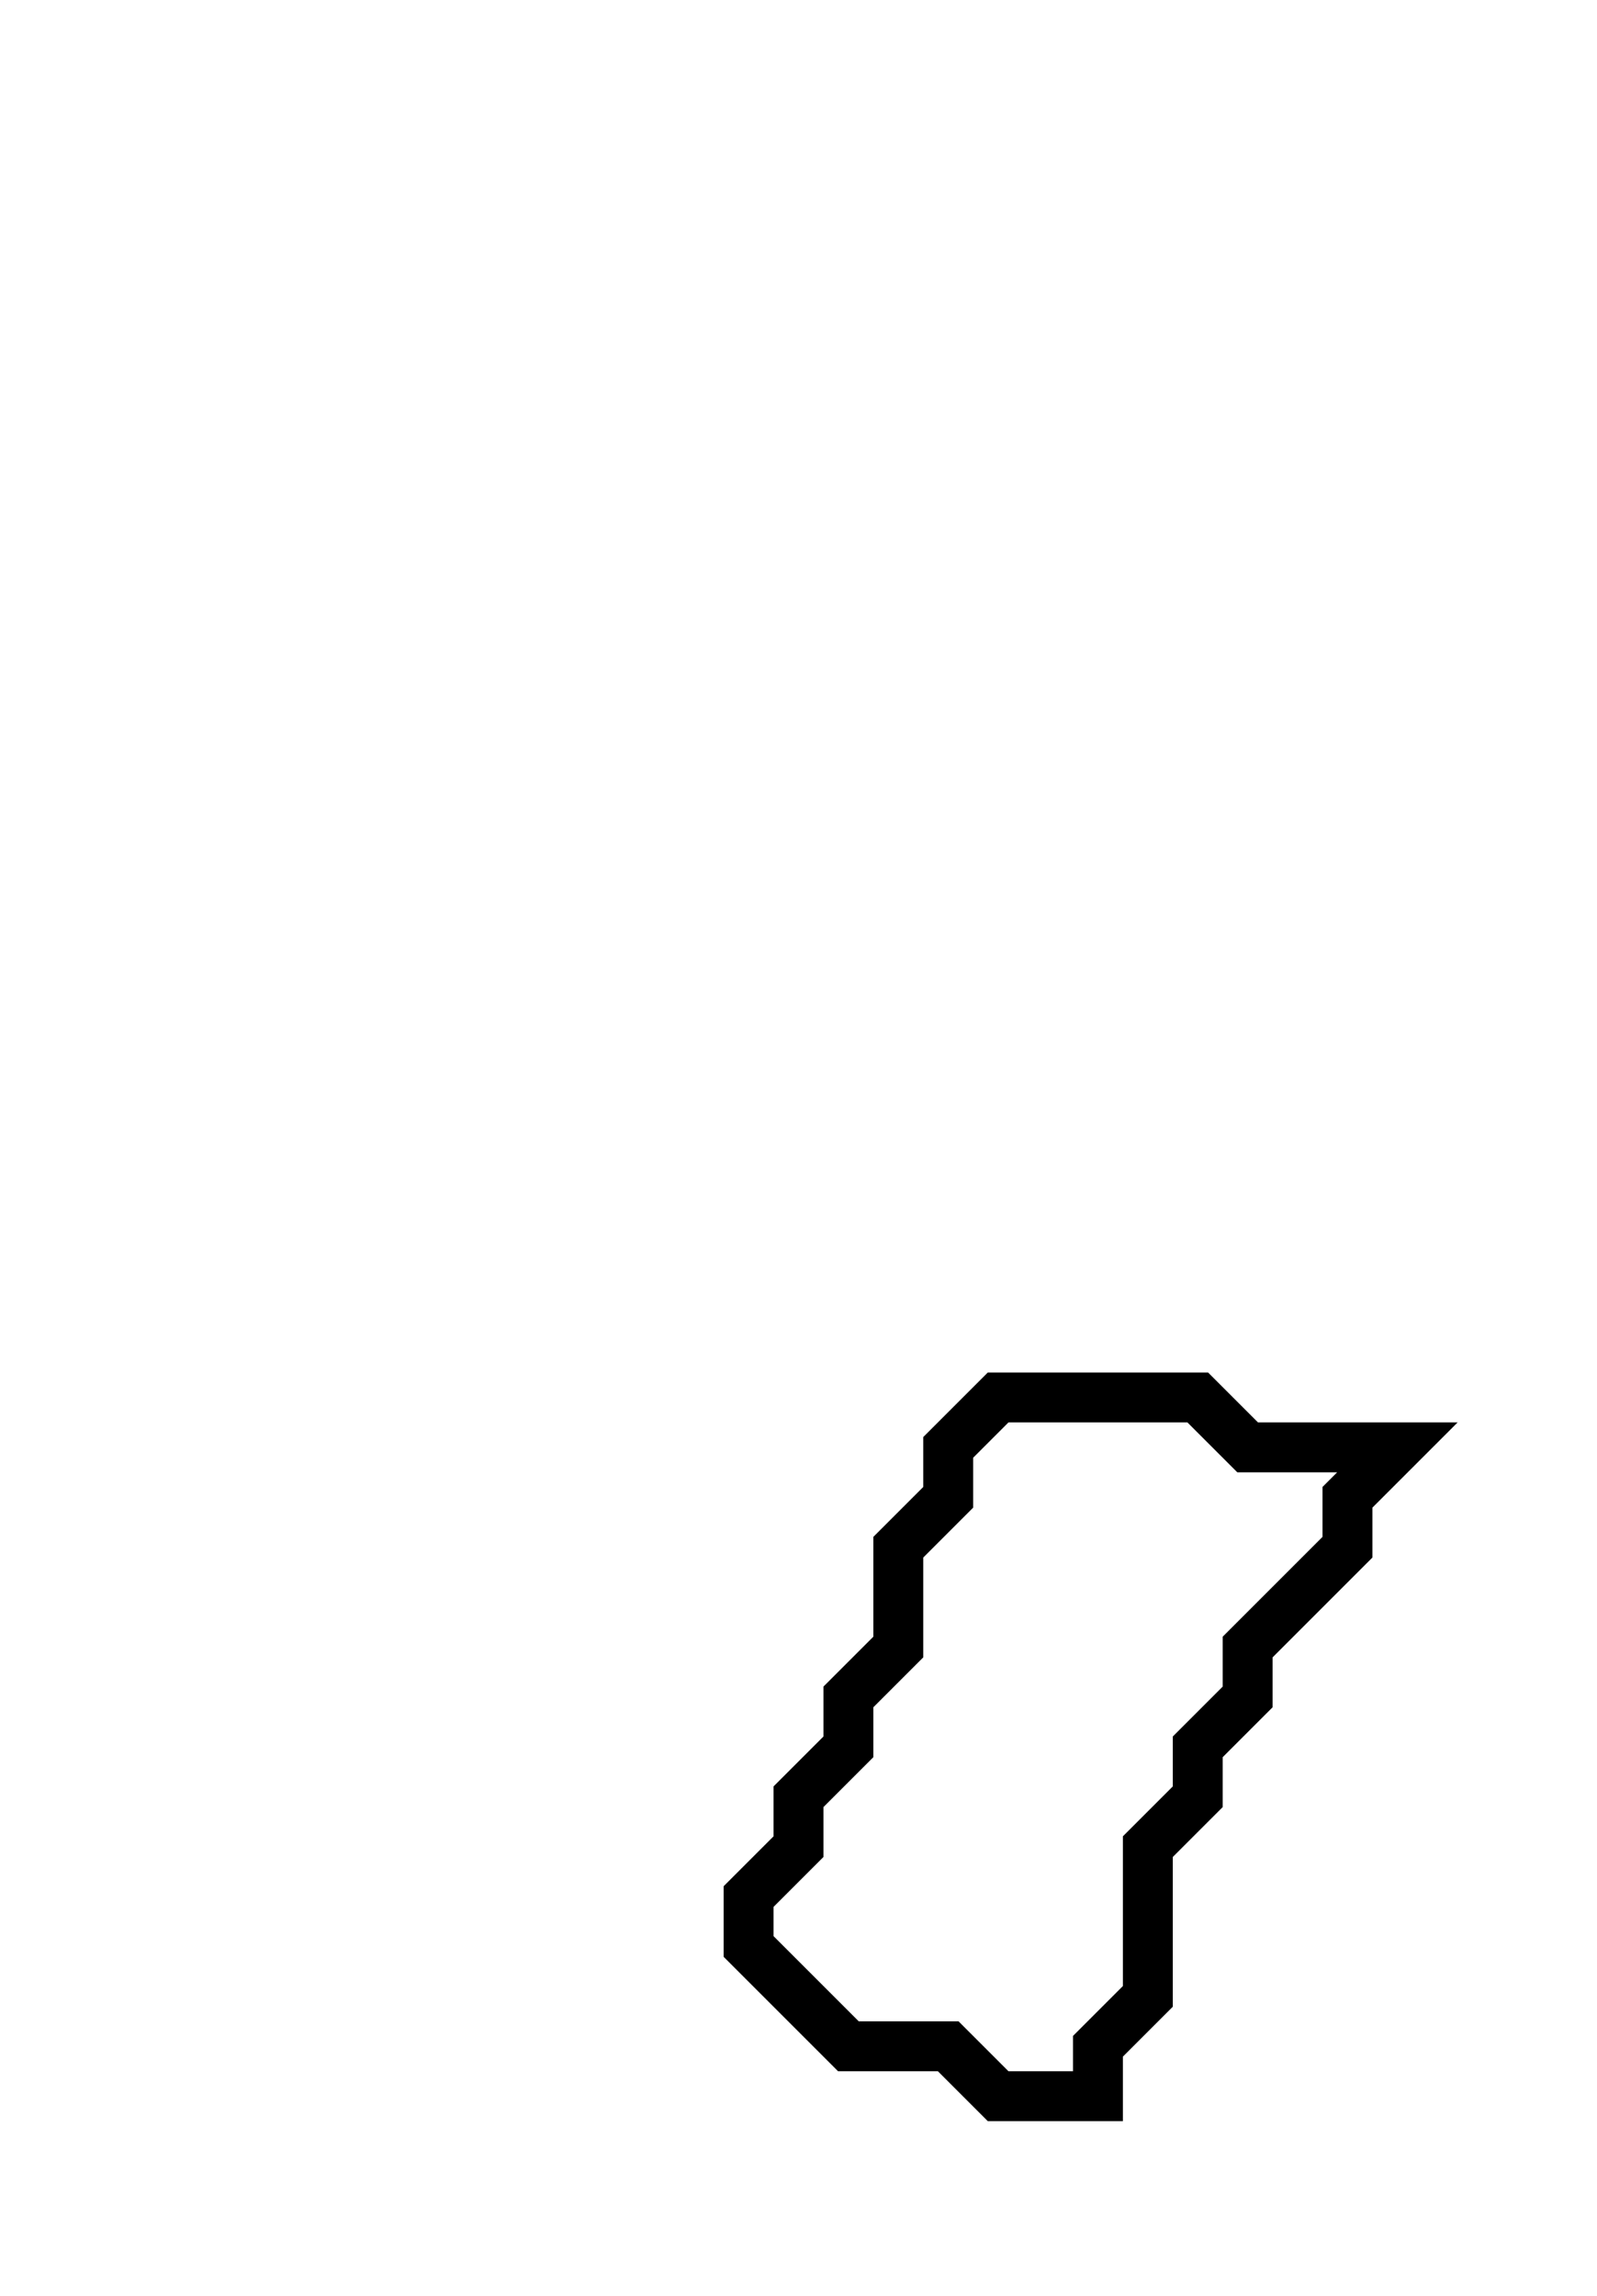 <svg xmlns="http://www.w3.org/2000/svg" width="32" height="46">
  <path d="M 20,28 L 19,29 L 19,30 L 18,31 L 18,33 L 17,34 L 17,35 L 16,36 L 16,37 L 15,38 L 15,39 L 17,41 L 19,41 L 20,42 L 22,42 L 22,41 L 23,40 L 23,37 L 24,36 L 24,35 L 25,34 L 25,33 L 27,31 L 27,30 L 28,29 L 25,29 L 24,28 Z" fill="none" stroke="black" stroke-width="1"/>
</svg>